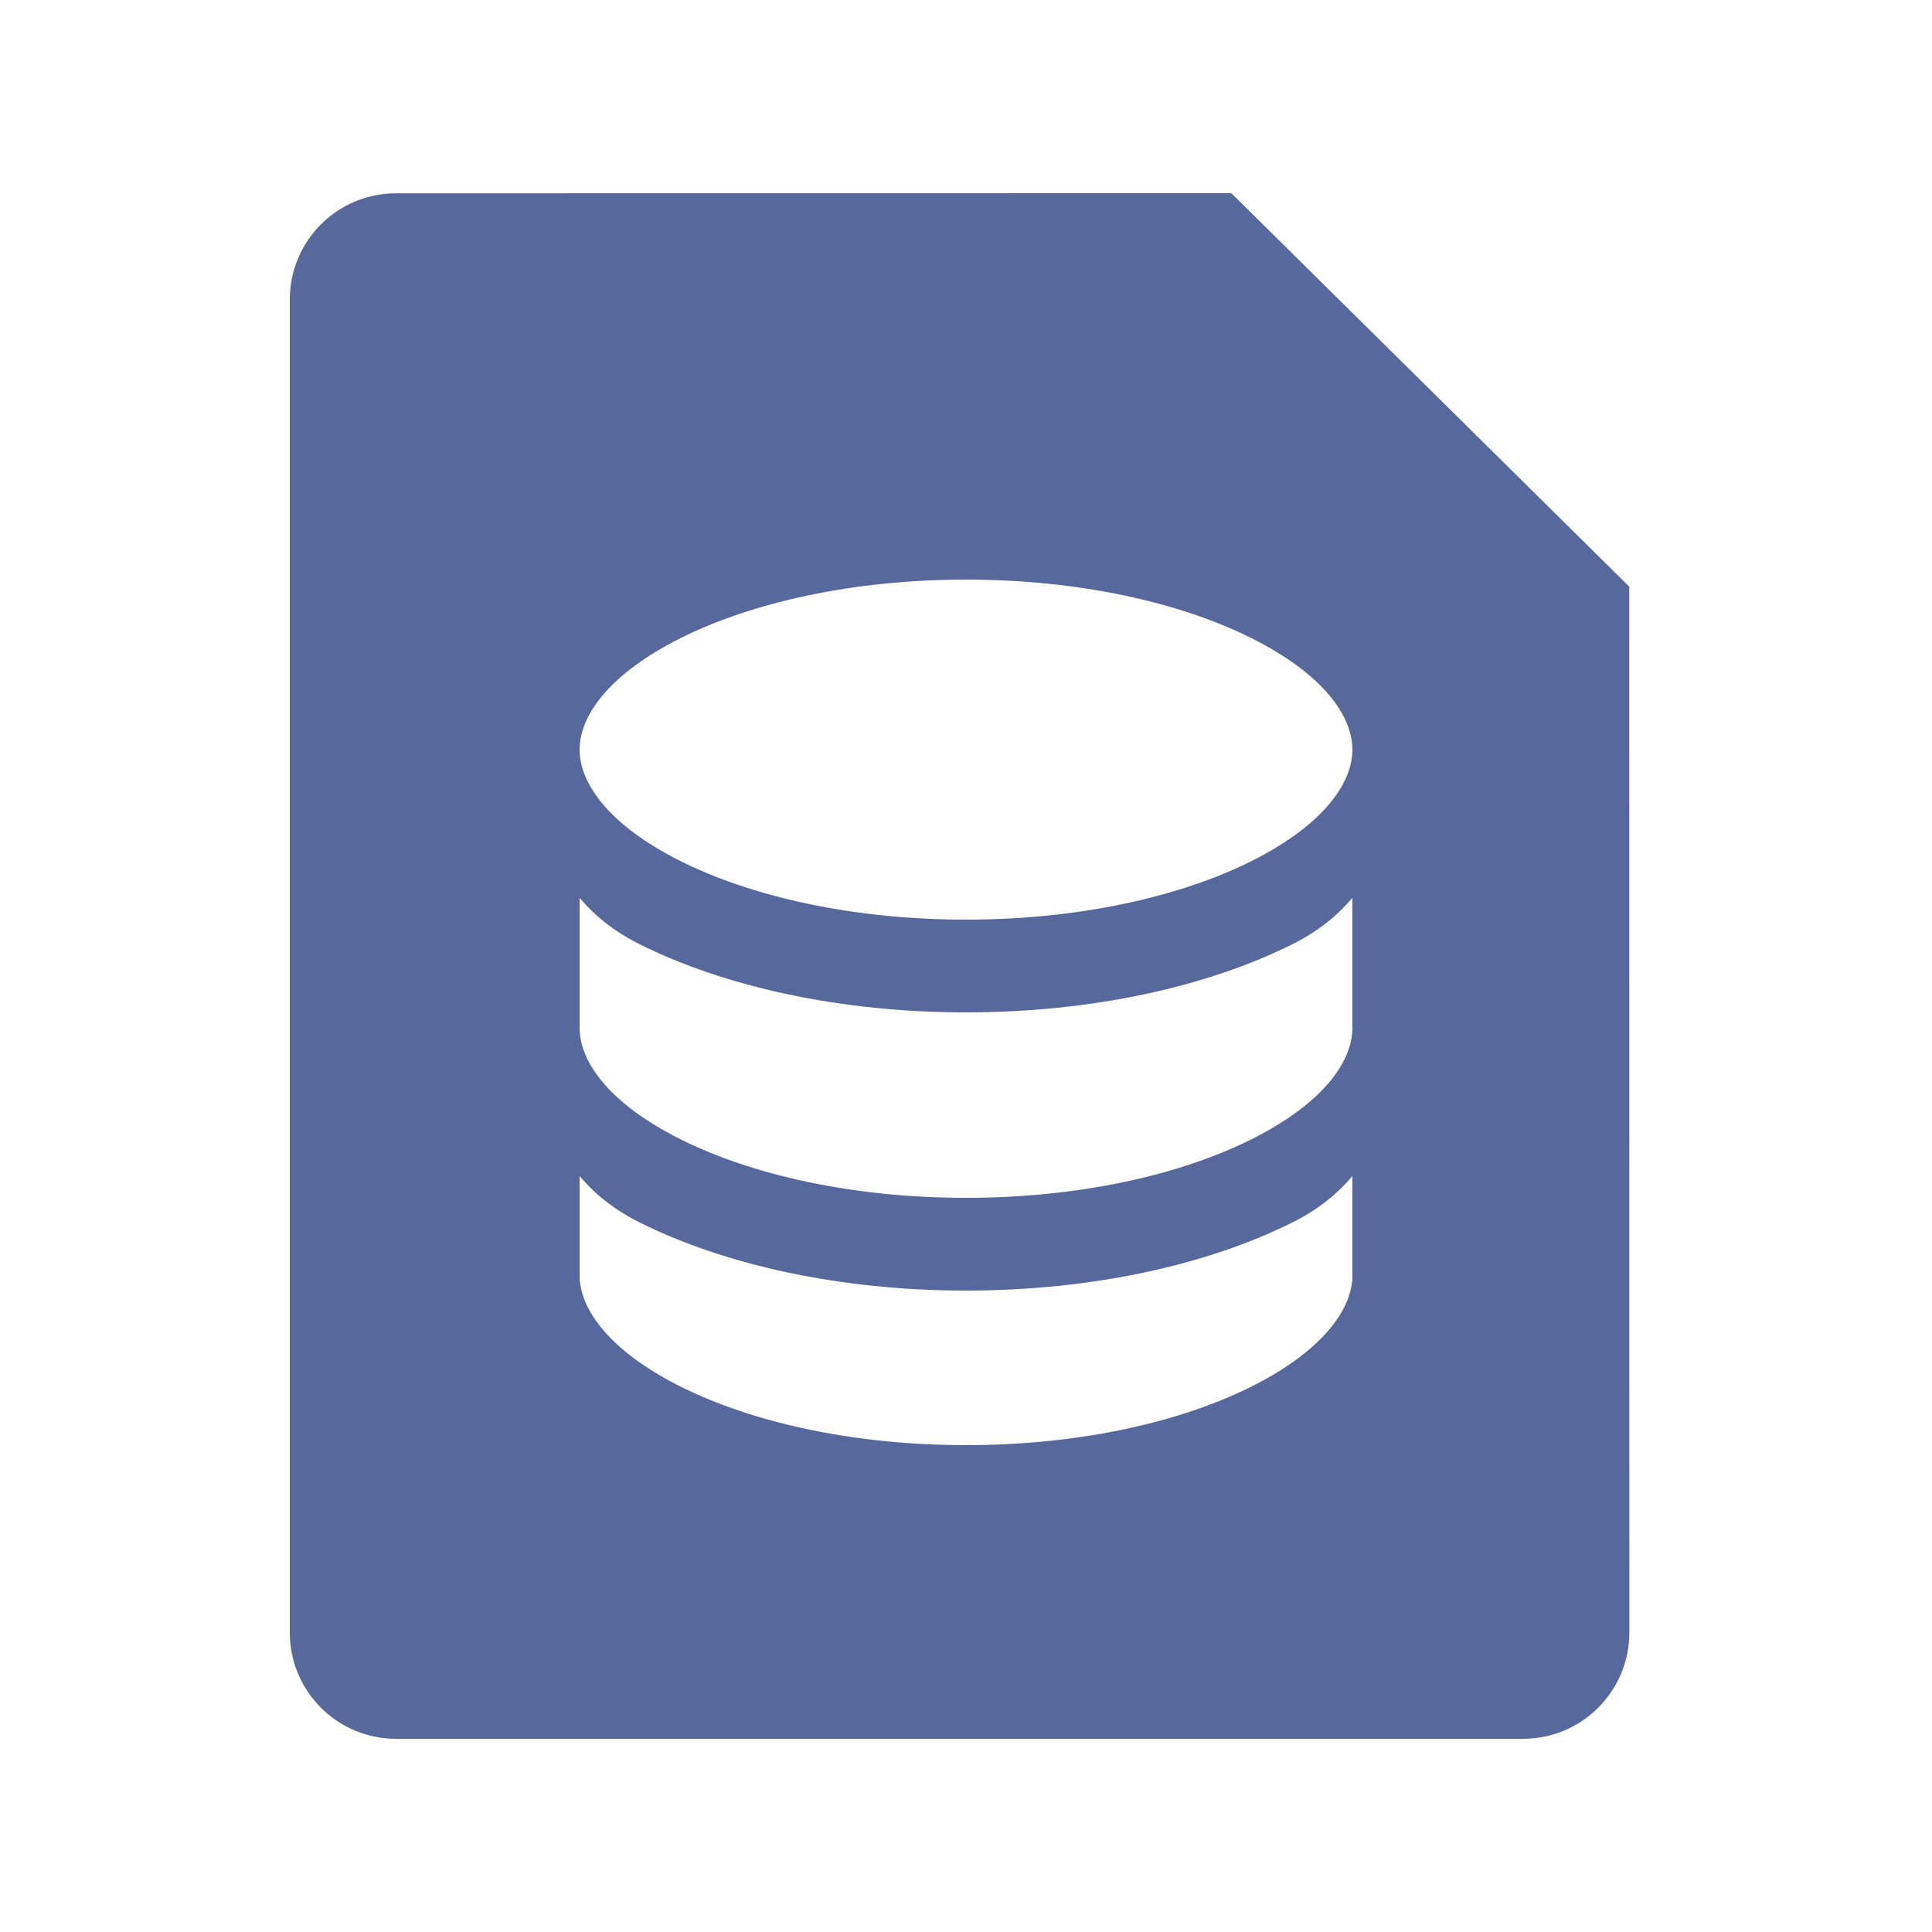 <?xml version="1.0" encoding="UTF-8"?>
<svg width="20px" height="20px" viewBox="0 0 20 20" version="1.1" xmlns="http://www.w3.org/2000/svg" xmlns:xlink="http://www.w3.org/1999/xlink">
    <title>table-space-second-menu</title>
    <g id="table-space-second-menu" stroke="none" stroke-width="1" fill="none" fill-rule="evenodd">
        <rect id="矩形" fill-opacity="0" fill="#D8D8D8" x="0" y="0" width="20" height="20"></rect>
        <g id="elasticsearch" transform="translate(2, 2)">
            <rect id="矩形" fill-opacity="0" fill="#D8D8D8" x="0" y="0" width="16" height="16"></rect>
            <g id="编组" transform="translate(1, 0)" fill="#57689C">
                <path d="M9.747,0 L13.866,4.073 L13.867,14.9 C13.867,15.508 13.374,16 12.767,16 L1.1,16 C0.492,16 2.96443518e-16,15.508 0,14.9 L0,1.101 C-7.43989126e-17,0.493 0.492,0.001 1.1,0.001 L9.747,0 Z M11,10.174 C10.844,10.36 10.642,10.523 10.382,10.653 C9.492,11.098 8.295,11.36 7,11.36 C5.705,11.36 4.508,11.098 3.618,10.653 C3.358,10.523 3.156,10.36 3,10.174 L3,11.247 L3.007,11.293 C3.054,11.63 3.391,12.049 4.143,12.401 C4.869,12.741 5.873,12.96 7,12.96 C8.127,12.96 9.131,12.741 9.857,12.401 C10.609,12.049 10.946,11.63 10.993,11.293 L11,11.247 Z M11,7.294 C10.844,7.48 10.642,7.643 10.382,7.773 C9.492,8.218 8.295,8.48 7,8.48 C5.705,8.48 4.508,8.218 3.618,7.773 C3.358,7.643 3.156,7.48 3,7.294 L3,8.64 C3,8.979 3.287,9.415 4.047,9.795 C4.778,10.16 5.821,10.4 7,10.4 C8.179,10.4 9.222,10.16 9.953,9.795 C10.713,9.415 11,8.979 11,8.64 Z M7,4 C5.821,4 4.778,4.24 4.047,4.605 C3.287,4.985 3,5.421 3,5.76 C3,6.099 3.287,6.535 4.047,6.915 C4.778,7.28 5.821,7.52 7,7.52 C8.178,7.52 9.222,7.28 9.953,6.915 C10.712,6.535 11,6.099 11,5.76 C11,5.421 10.712,4.985 9.953,4.605 C9.222,4.24 8.178,4 7,4 Z" id="形状结合"></path>
            </g>
        </g>
    </g>
</svg>